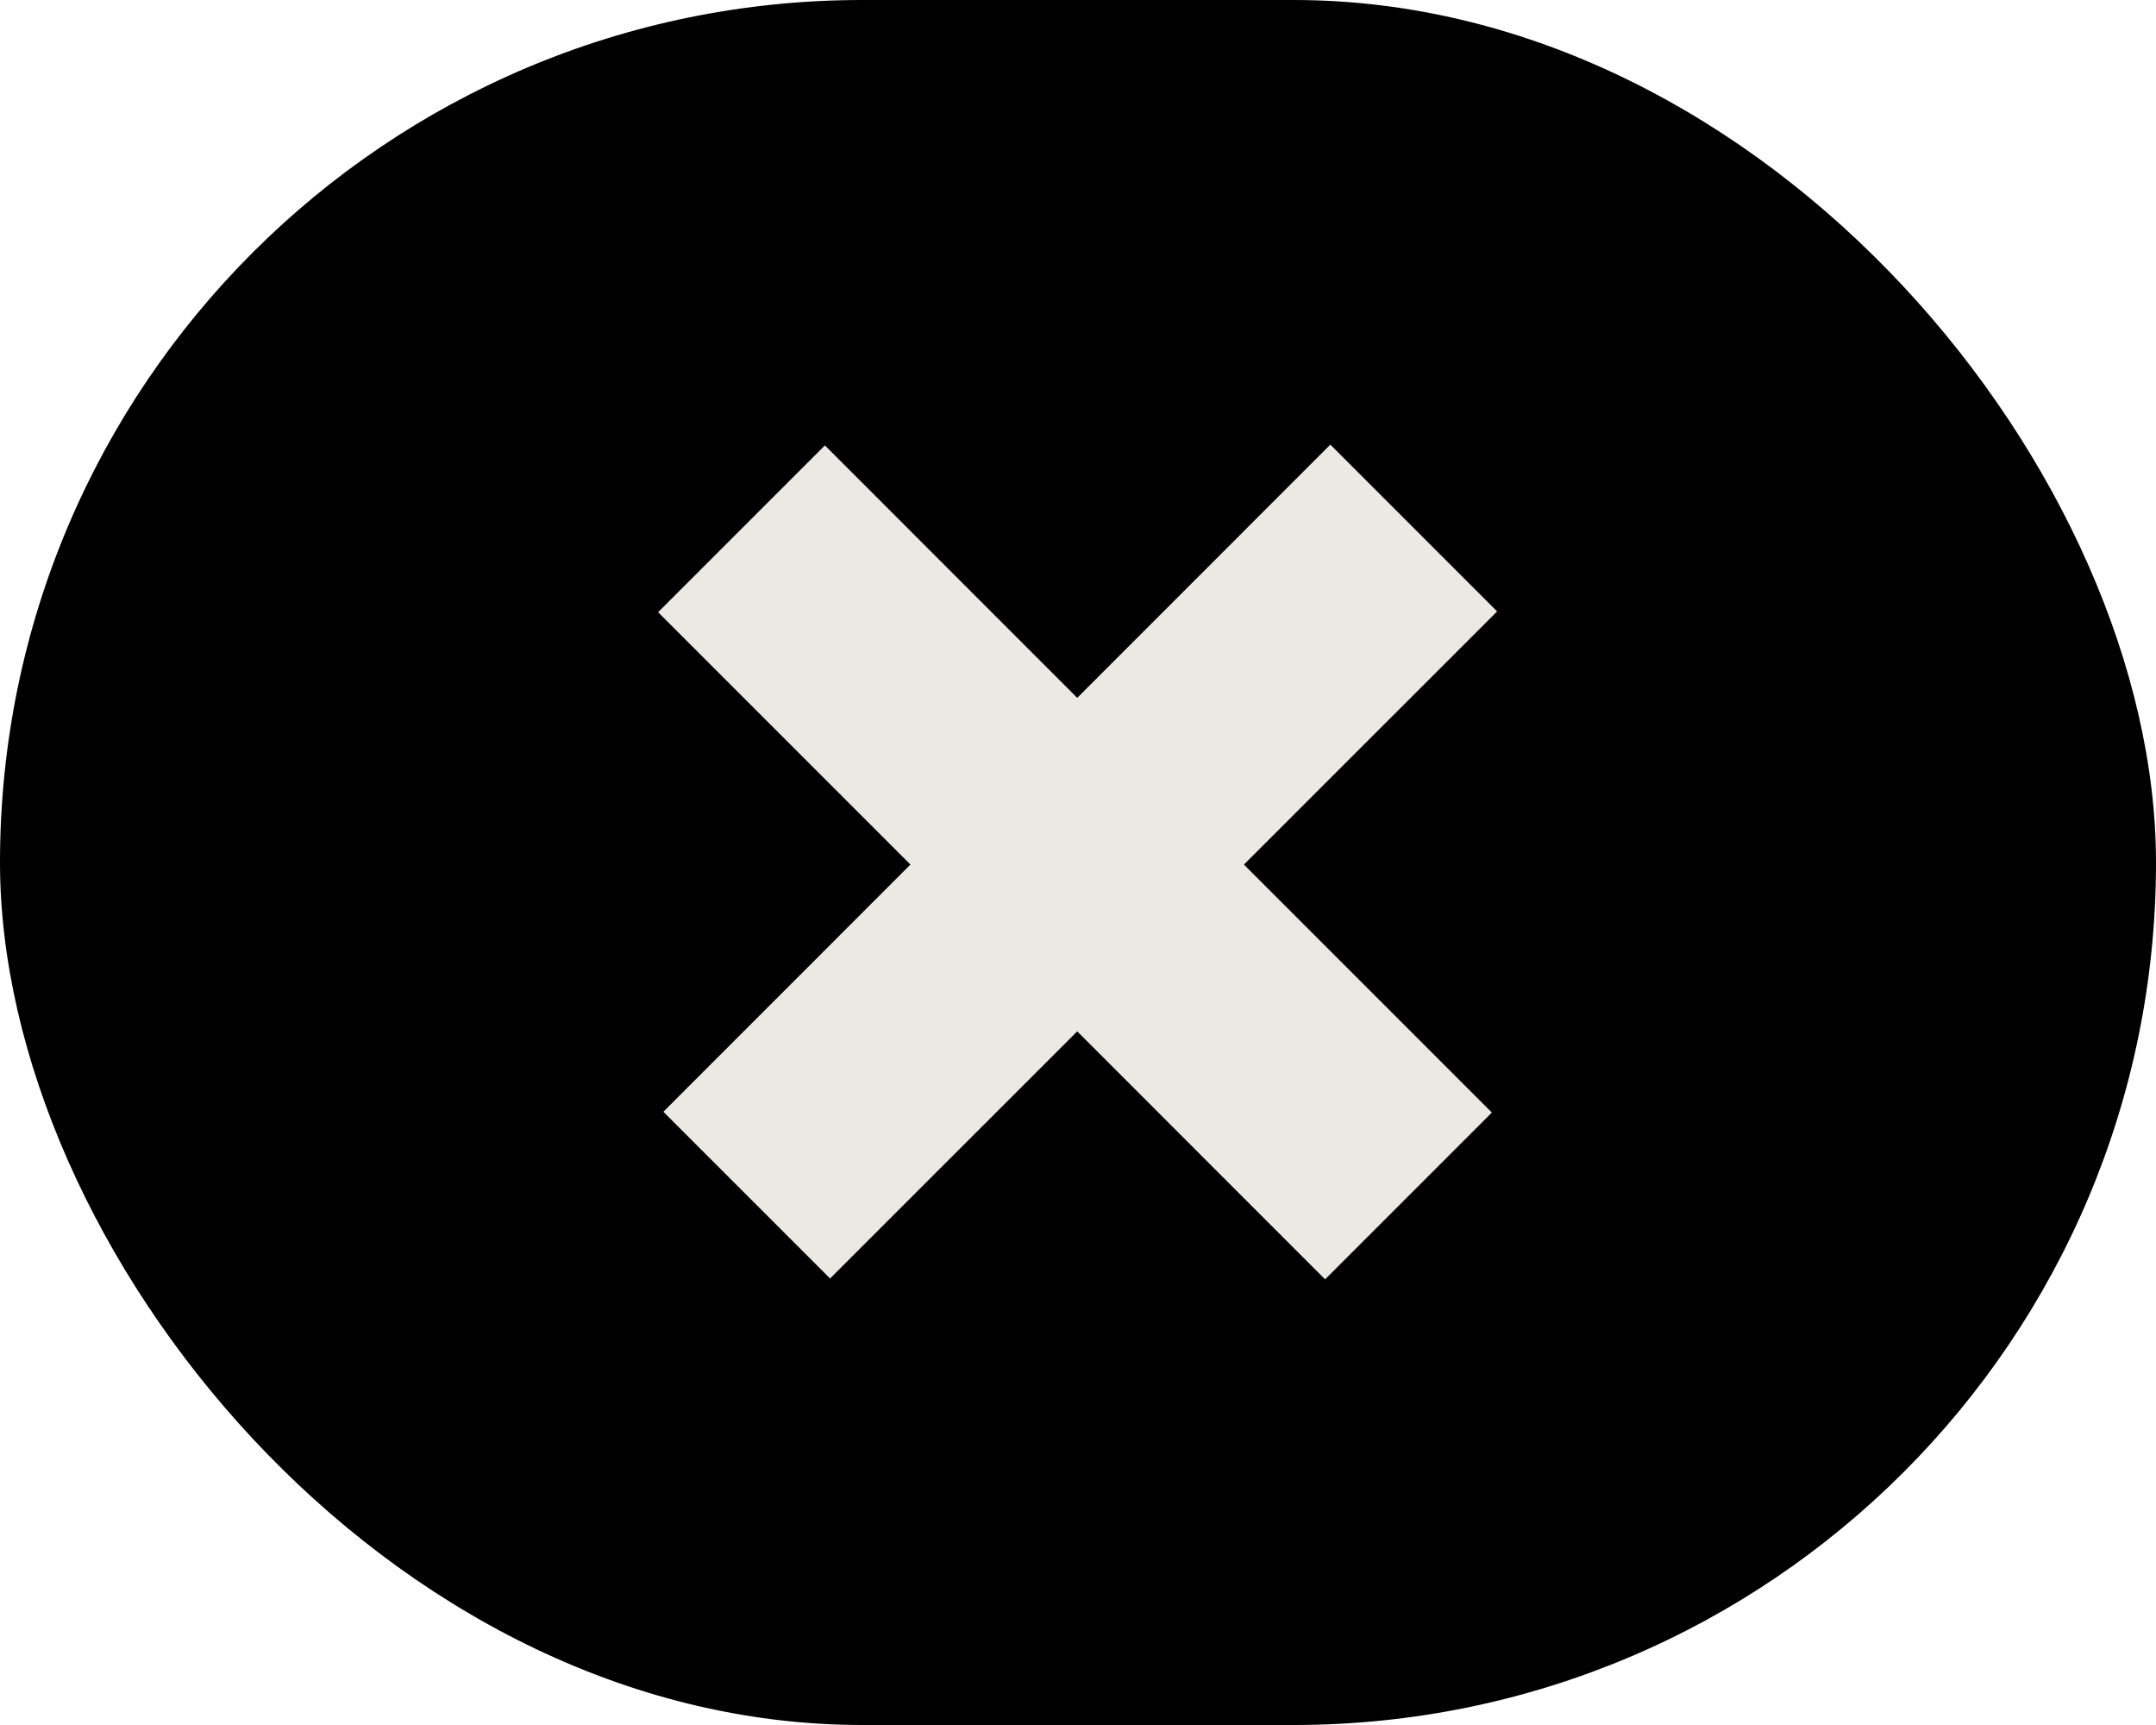 <svg xmlns="http://www.w3.org/2000/svg" width="250" height="200"><rect width="250" height="200" rx="100" ry="100"/><path fill="#eae9e4" d="M173.6 70.89l-19.34-19.34-29.35 29.36-29.26-29.27-19.34 19.34 29.26 29.26-28.65 28.66 19.33 19.33 28.66-28.65 28.74 28.75 19.34-19.34-28.75-28.75 29.36-29.35z"/></svg>